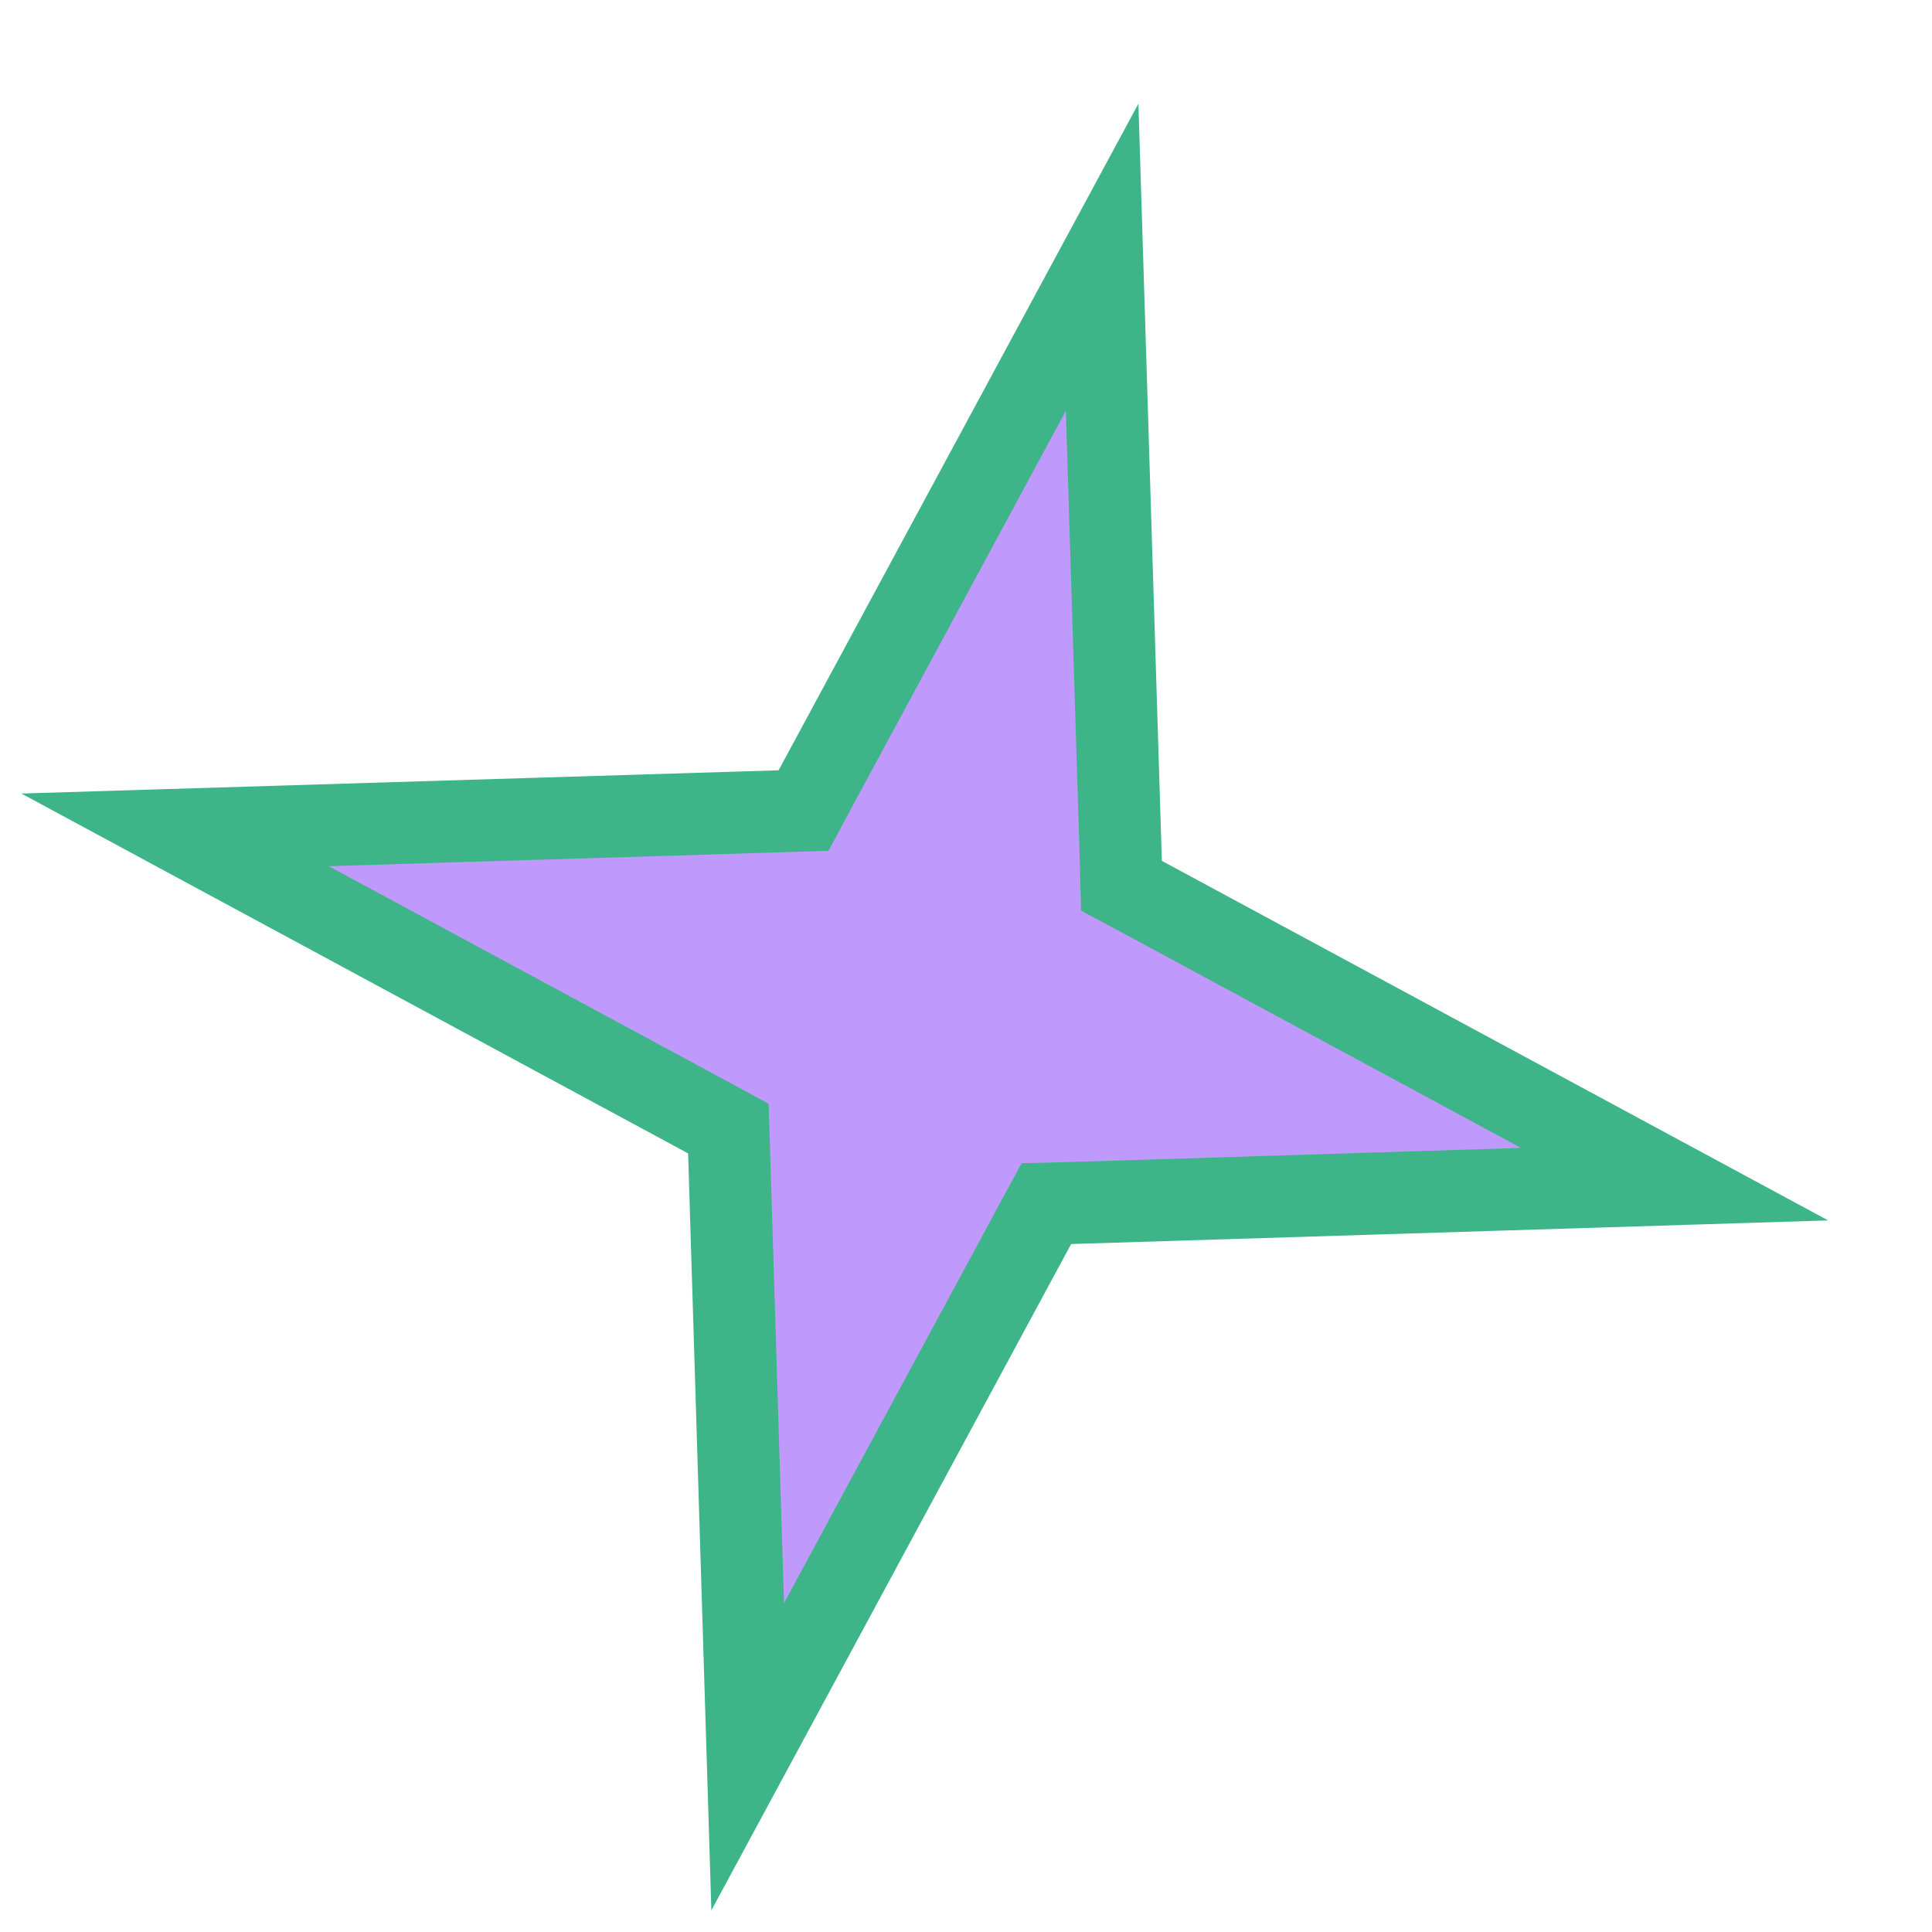 <svg width="13" height="13" viewBox="0 0 13 13" fill="none" xmlns="http://www.w3.org/2000/svg">
<path d="M7.542 5.8L7.546 5.96L7.686 6.035L11.268 7.968L7.199 8.095L7.041 8.099L6.965 8.239L5.031 11.821L4.906 7.752L4.901 7.594L4.761 7.518L1.178 5.584L5.247 5.459L5.407 5.454L5.482 5.314L7.416 1.731L7.542 5.8Z" fill="#C099FC" stroke="#3EB489" stroke-width="0.552"/>
</svg>
